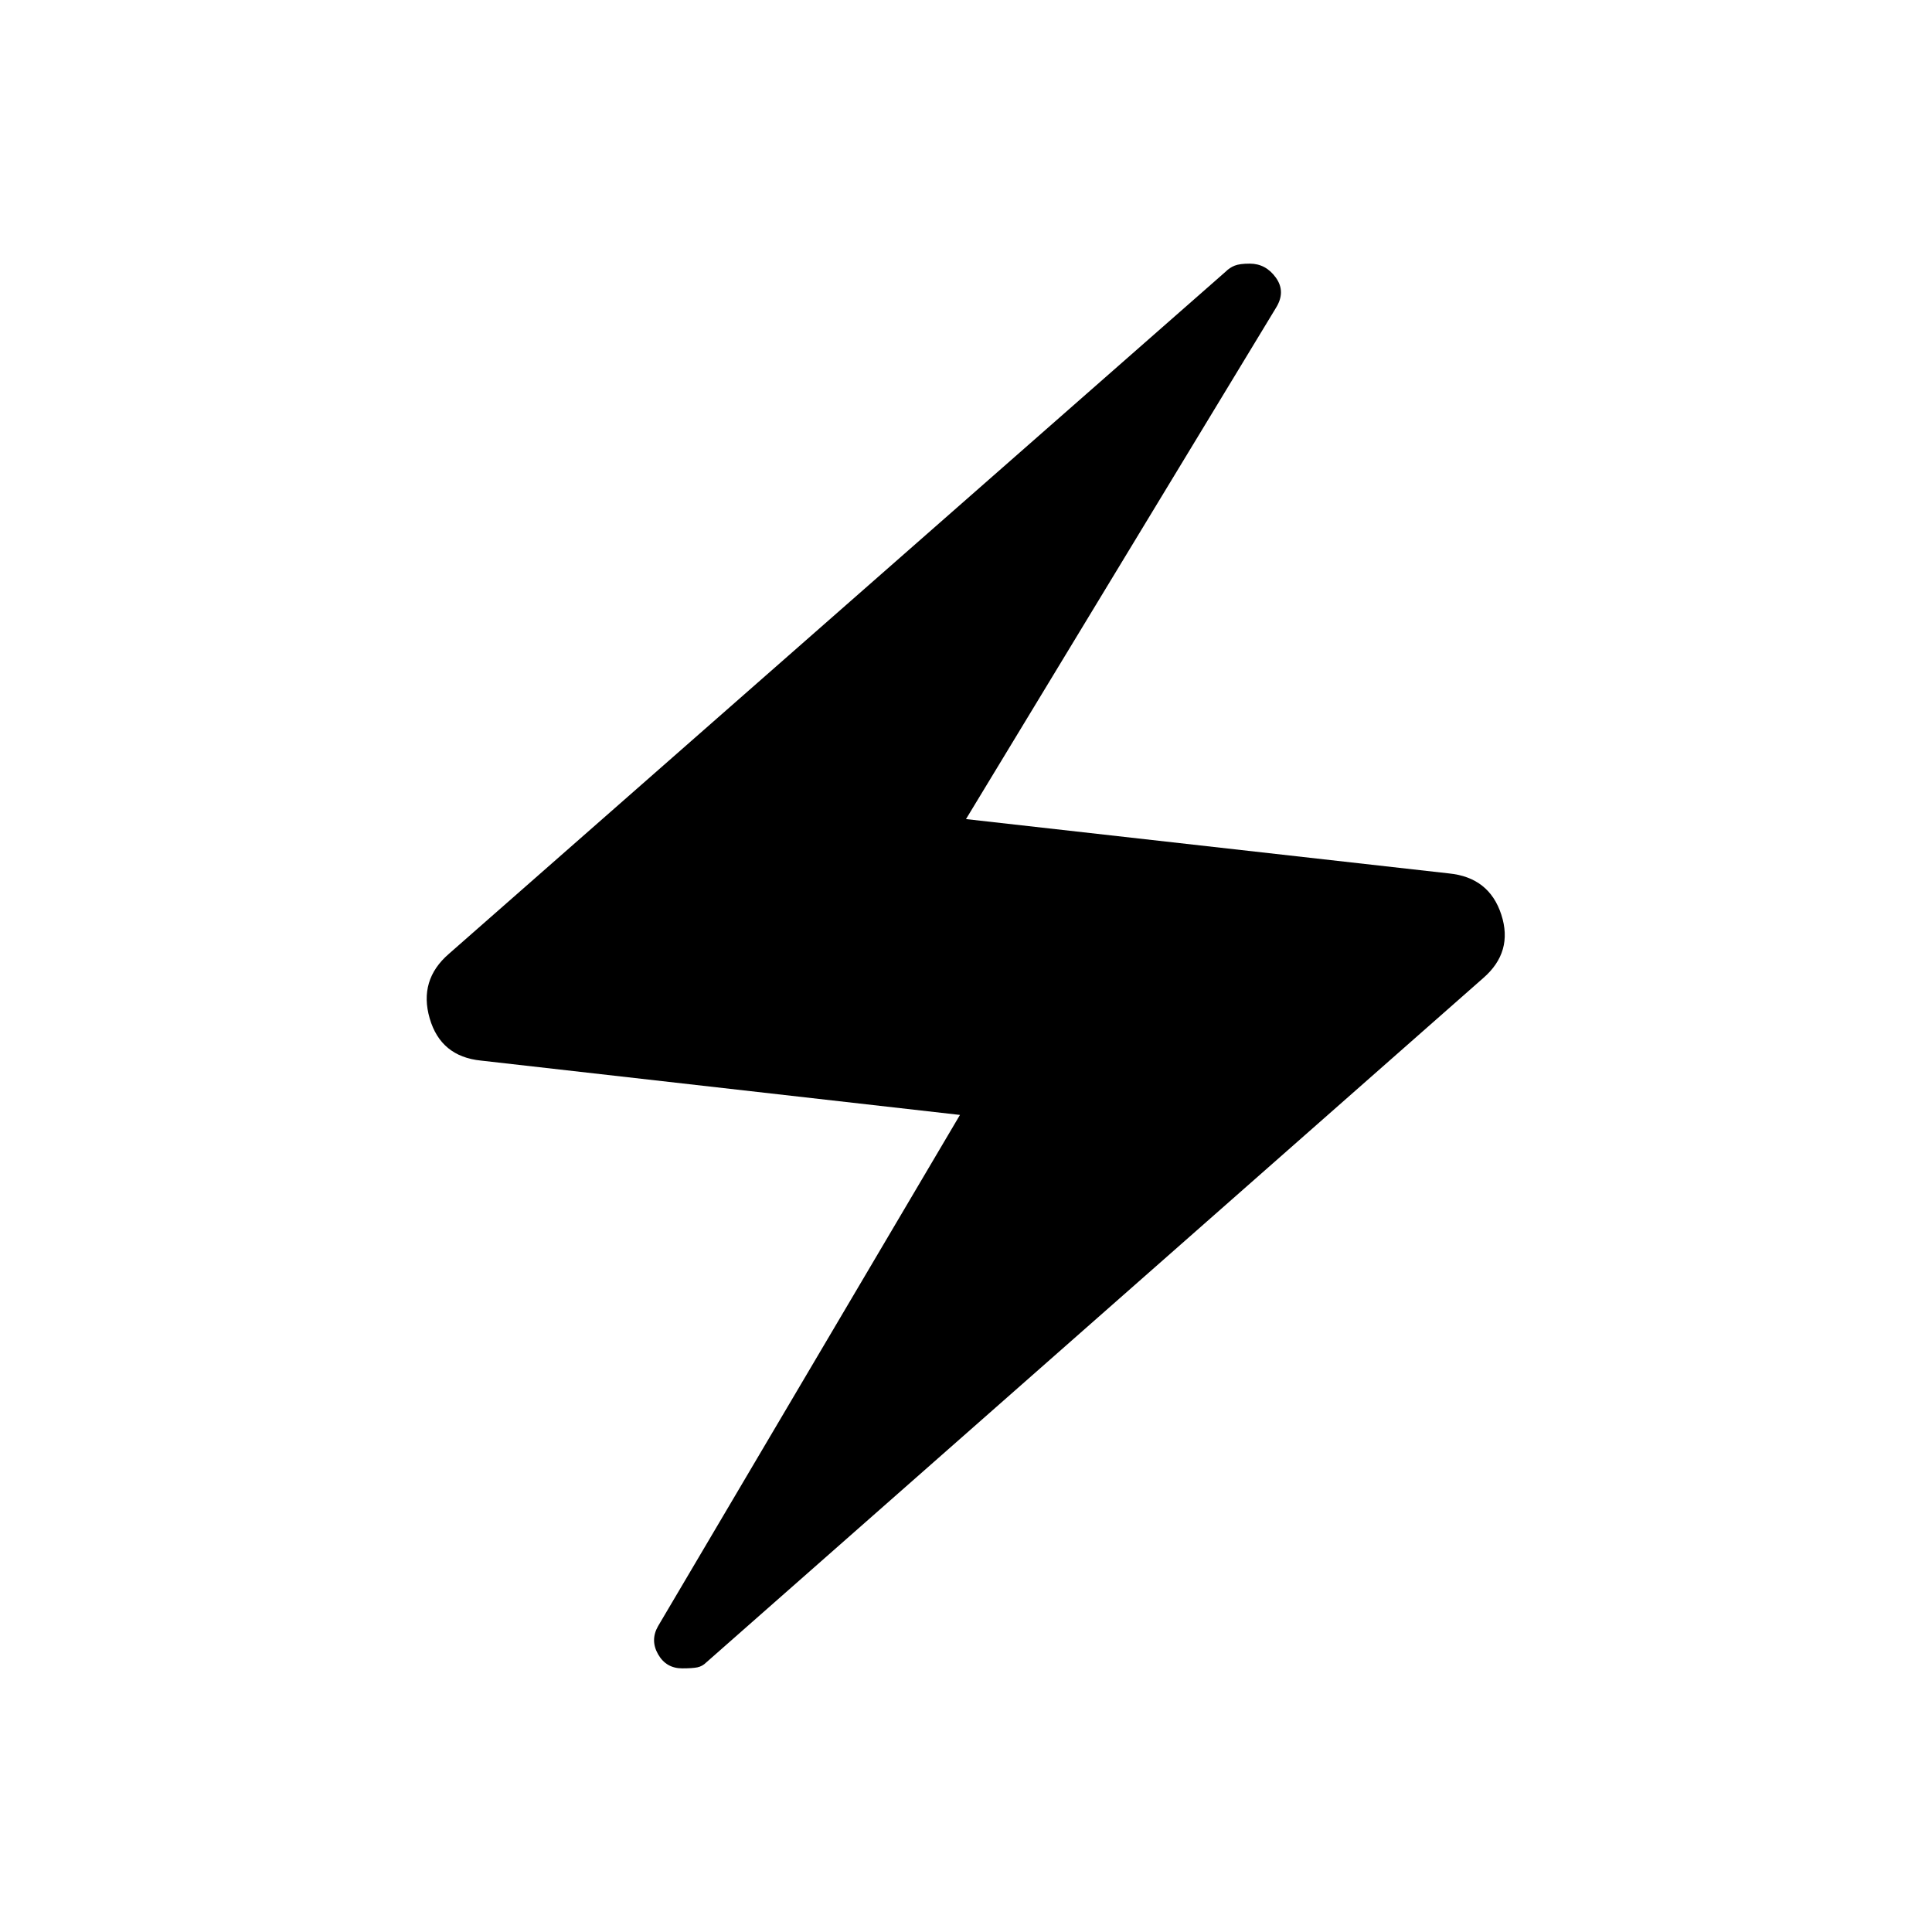 <svg xmlns="http://www.w3.org/2000/svg" height="24" viewBox="0 -960 960 960" width="24"><path d="m477-406-238-27q-20-2-25.5-21t9.5-32l386-339q2-2 4.5-3t7.5-1q8 0 13 7t0 15L480-553l240 27q20 2 26 20.5t-9 31.5L351-134q-2 2-4.5 2.5t-7.5.5q-8 0-12-7t0-14l150-254Z"/></svg>